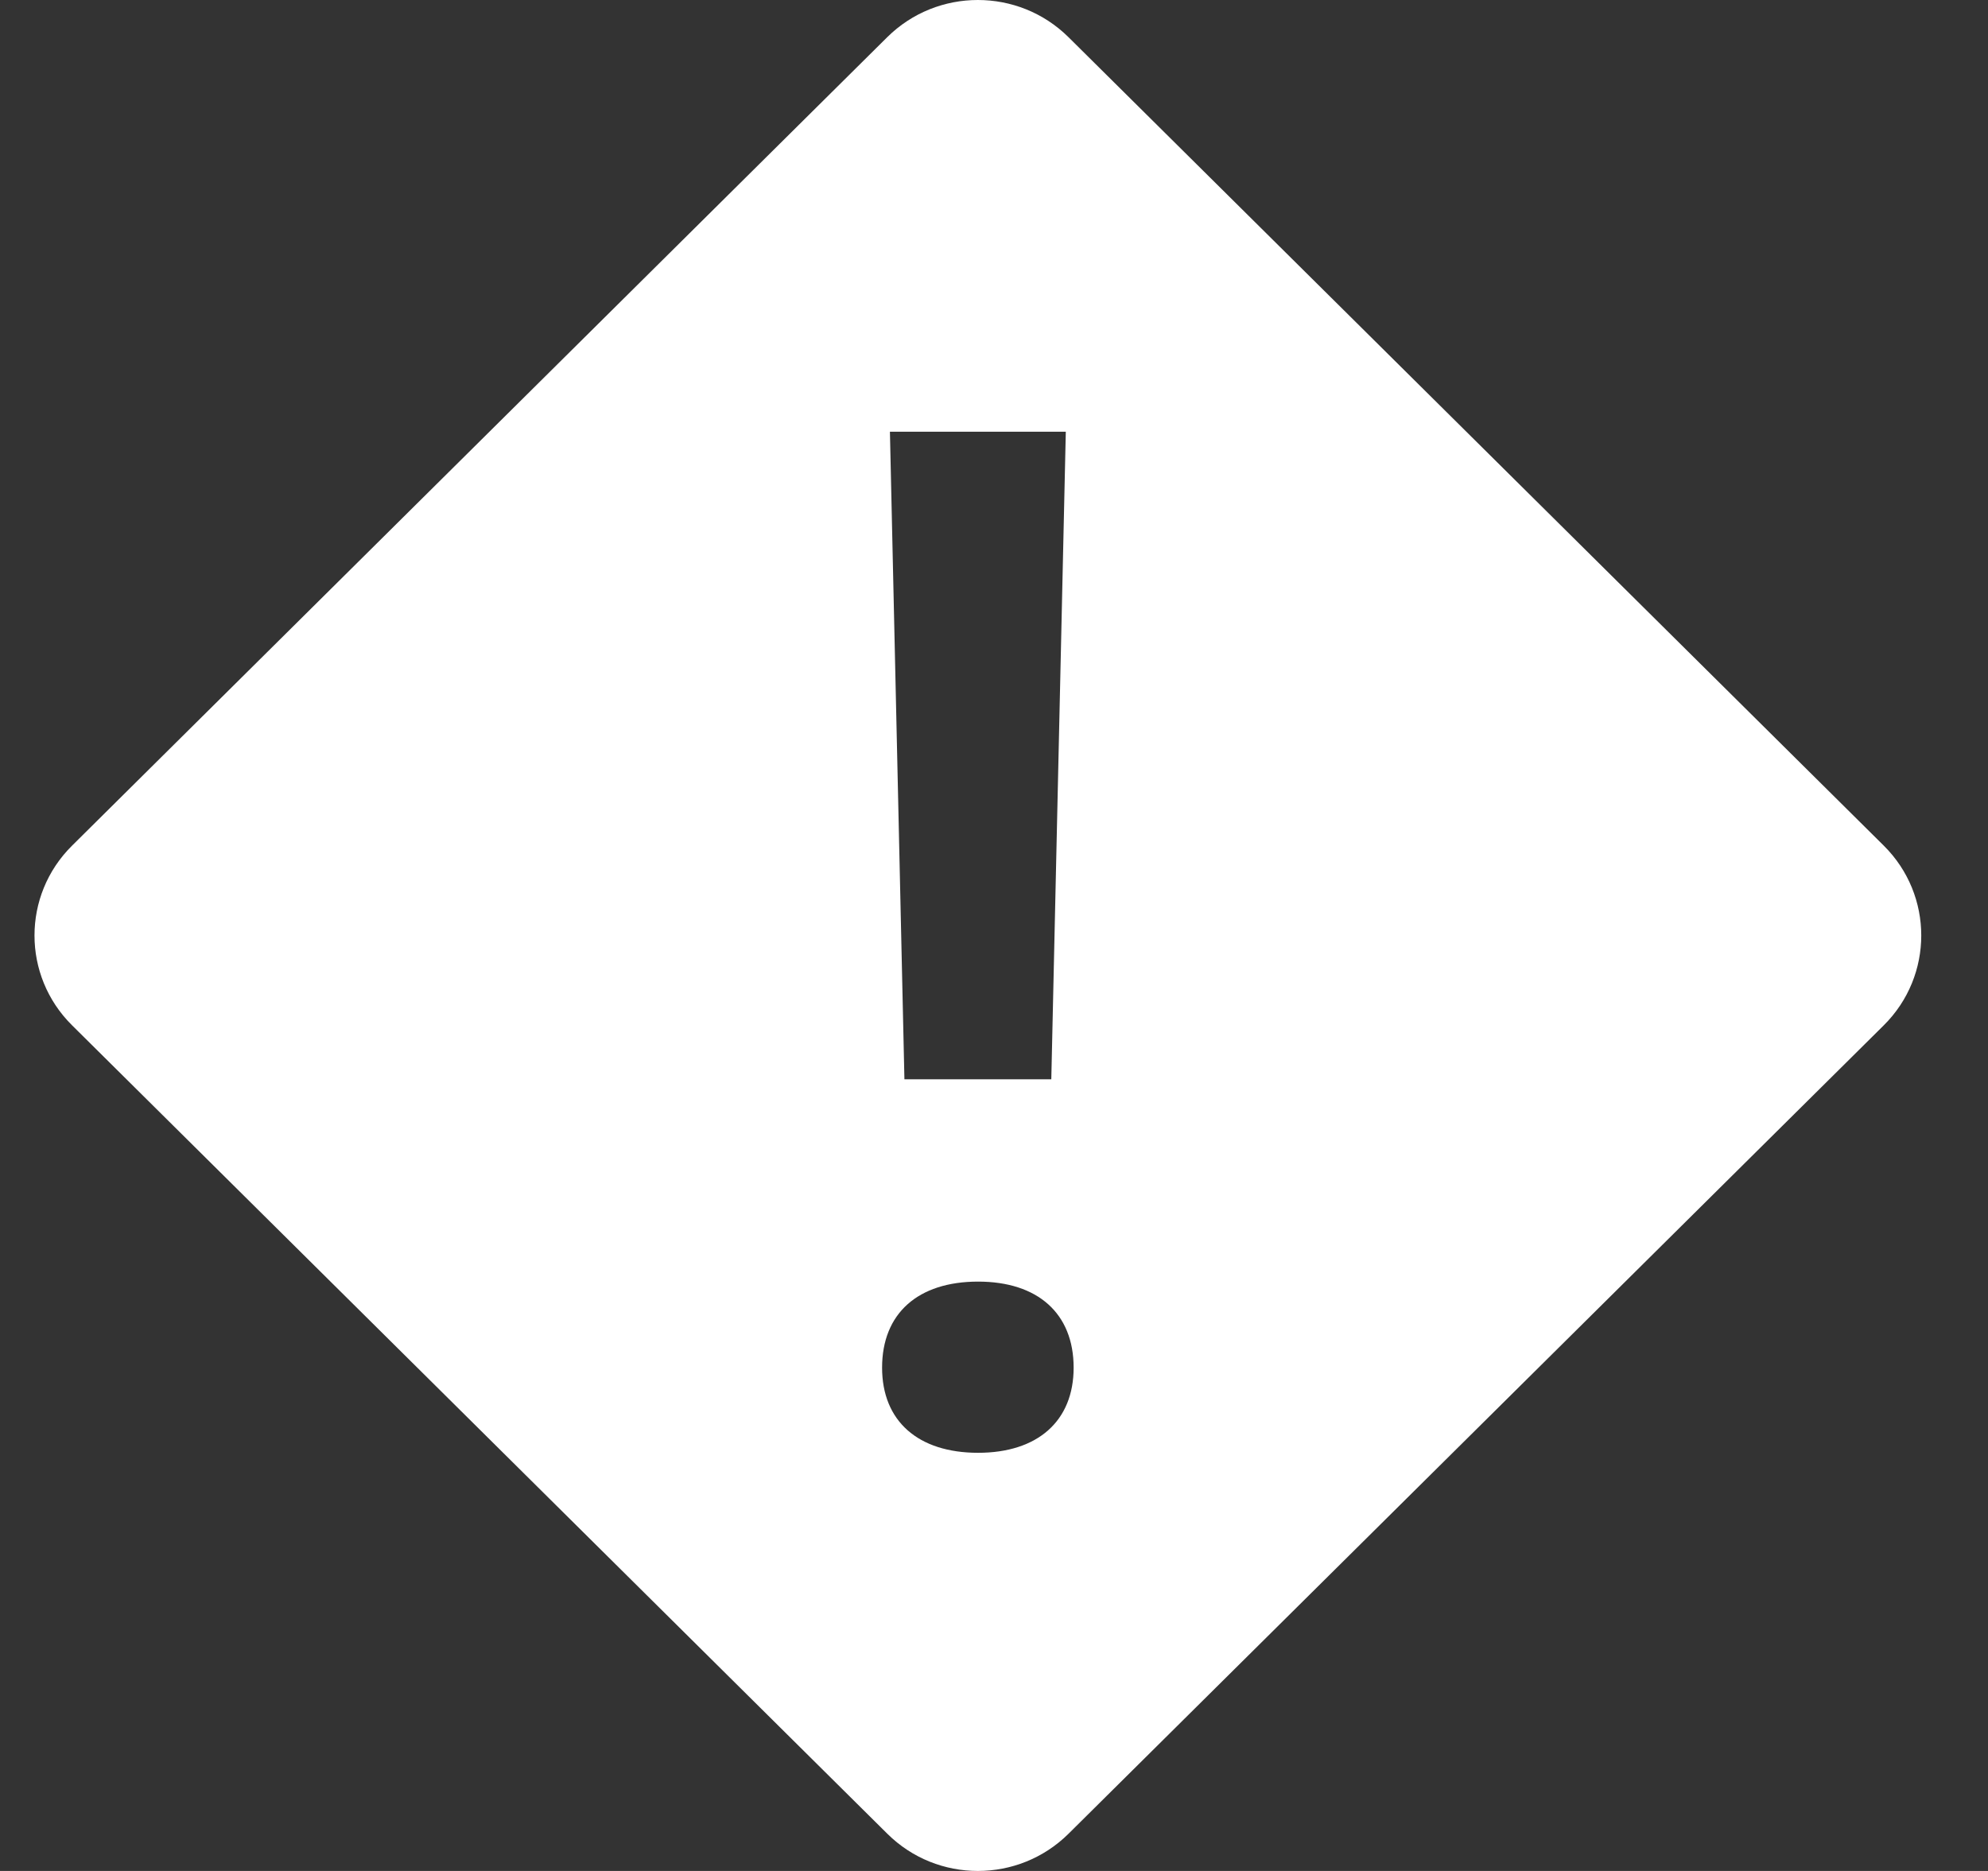 <svg width="17" height="16" viewBox="0 0 17 16" fill="none" xmlns="http://www.w3.org/2000/svg">
<rect x="0" y="0" width="17" height="16" fill="#333333" stroke="none"/>
<path d="M16.109 7.232L9.137 0.318C8.709 -0.106 8.015 -0.106 7.587 0.318L0.616 7.232C0.188 7.656 0.188 8.344 0.616 8.768L7.588 15.682C8.015 16.106 8.709 16.106 9.137 15.682L16.109 8.768C16.536 8.344 16.536 7.656 16.109 7.232ZM9.114 3.692L8.99 9.23H7.734L7.61 3.692H9.114ZM8.364 12.424C7.85 12.424 7.543 12.152 7.543 11.696C7.543 11.232 7.85 10.96 8.364 10.96C8.874 10.96 9.181 11.232 9.181 11.696C9.181 12.152 8.874 12.424 8.364 12.424Z" fill="white"/>
</svg>
